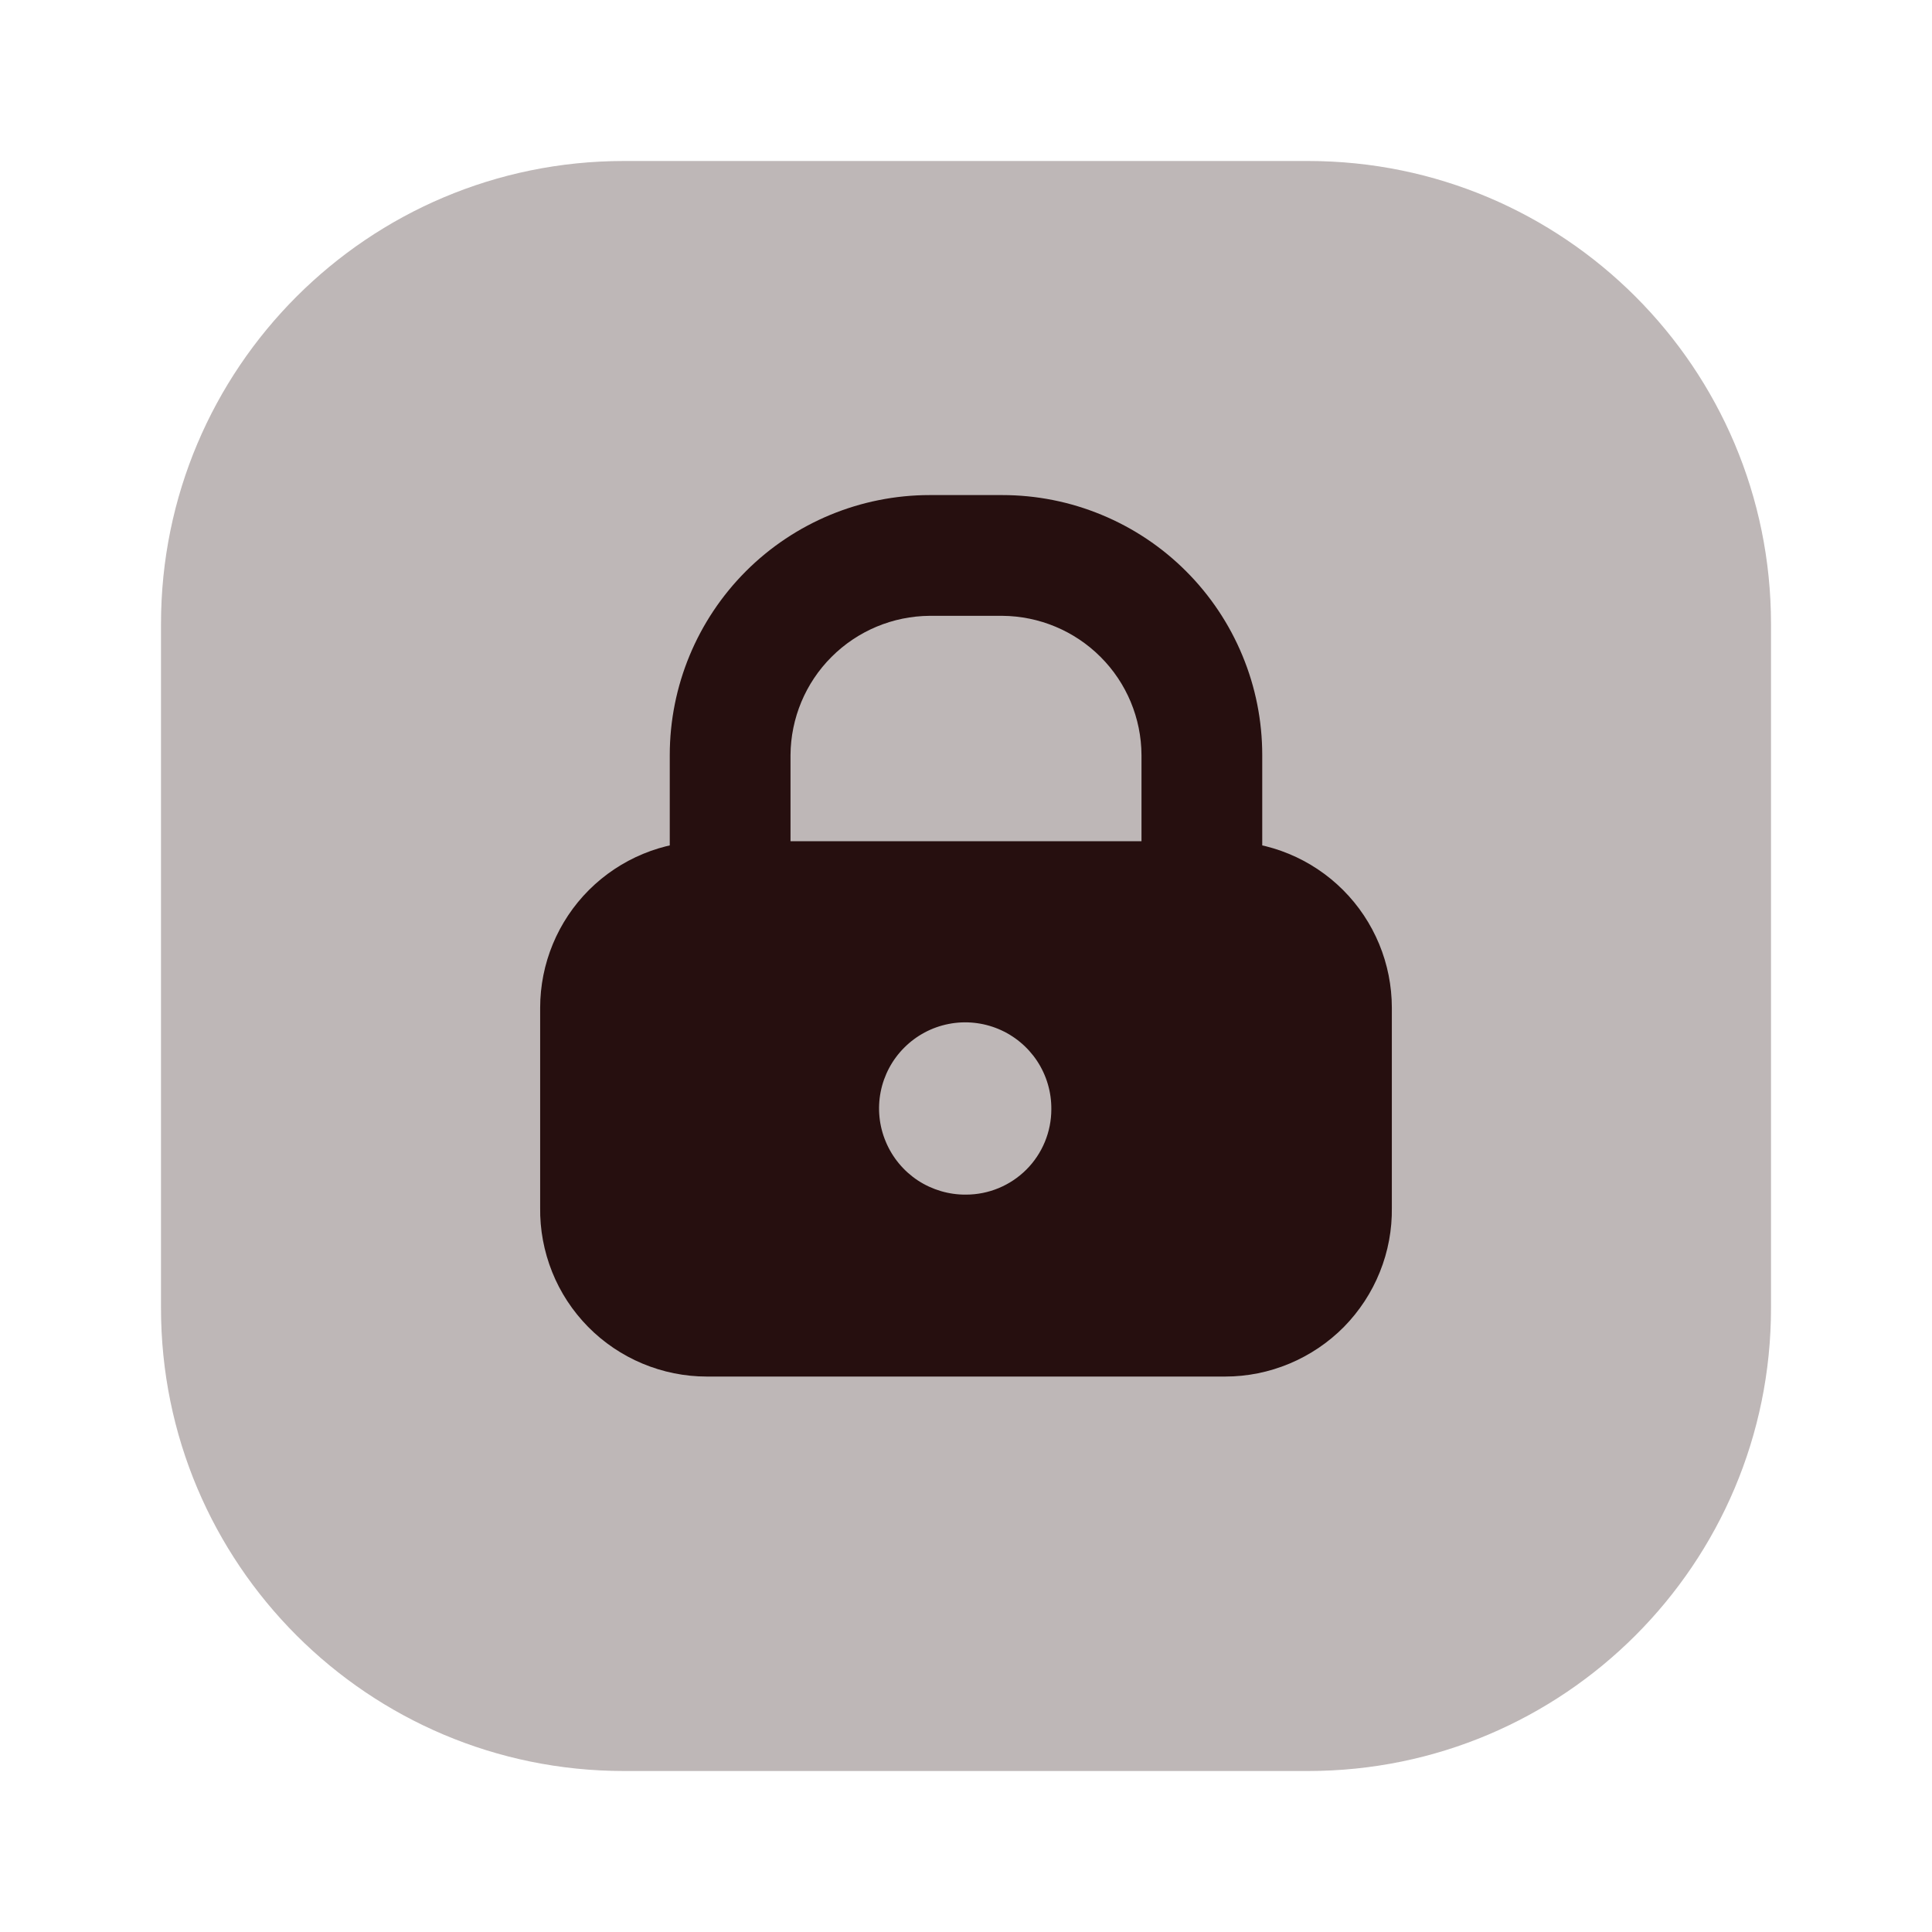 <svg width="24" height="24" viewBox="0 0 24 24" fill="none" xmlns="http://www.w3.org/2000/svg">
<path opacity="0.3" d="M16.25 2H7.75C4.574 2 2 4.574 2 7.75V16.25C2 19.426 4.574 22 7.75 22H16.25C19.426 22 22 19.426 22 16.25V7.75C22 4.574 19.426 2 16.25 2Z" fill="#260F0F"/>
<path d="M14.93 13C14.731 13 14.541 12.921 14.4 12.78C14.259 12.64 14.18 12.449 14.18 12.25V9.38C14.178 8.922 13.995 8.483 13.671 8.16C13.347 7.836 12.908 7.653 12.45 7.65H11.55C11.092 7.653 10.654 7.836 10.33 8.16C10.006 8.483 9.823 8.922 9.82 9.38V12.26C9.82 12.459 9.741 12.65 9.601 12.79C9.46 12.931 9.269 13.01 9.07 13.01C8.871 13.01 8.681 12.931 8.54 12.79C8.399 12.65 8.32 12.459 8.32 12.26V9.38C8.32 8.523 8.661 7.702 9.266 7.096C9.872 6.49 10.694 6.15 11.55 6.15H12.45C12.874 6.15 13.294 6.233 13.686 6.396C14.078 6.558 14.434 6.796 14.734 7.096C15.034 7.396 15.272 7.752 15.434 8.144C15.597 8.536 15.68 8.956 15.68 9.38V12.26C15.675 12.456 15.594 12.643 15.454 12.781C15.315 12.919 15.127 12.997 14.93 13Z" fill="#260F0F"/>
<path d="M15.22 10.45H8.78C8.231 10.45 7.705 10.668 7.316 11.056C6.928 11.444 6.71 11.971 6.71 12.52V15C6.706 15.274 6.757 15.546 6.859 15.801C6.961 16.056 7.113 16.287 7.306 16.483C7.498 16.678 7.728 16.833 7.981 16.939C8.234 17.045 8.506 17.1 8.78 17.1H15.22C15.495 17.1 15.766 17.045 16.019 16.939C16.272 16.833 16.502 16.678 16.695 16.483C16.887 16.287 17.039 16.056 17.141 15.801C17.244 15.546 17.294 15.274 17.29 15V12.52C17.29 11.971 17.072 11.444 16.684 11.056C16.296 10.668 15.769 10.45 15.22 10.45ZM12 14.84C11.788 14.842 11.579 14.78 11.402 14.664C11.225 14.547 11.086 14.38 11.004 14.184C10.921 13.988 10.899 13.772 10.94 13.563C10.981 13.355 11.083 13.163 11.234 13.013C11.384 12.863 11.575 12.761 11.784 12.72C11.992 12.679 12.208 12.701 12.404 12.783C12.6 12.865 12.767 13.004 12.884 13.181C13.001 13.359 13.062 13.567 13.06 13.78C13.06 14.061 12.948 14.331 12.75 14.529C12.551 14.728 12.281 14.84 12 14.84Z" fill="#260F0F"/>
</svg>
